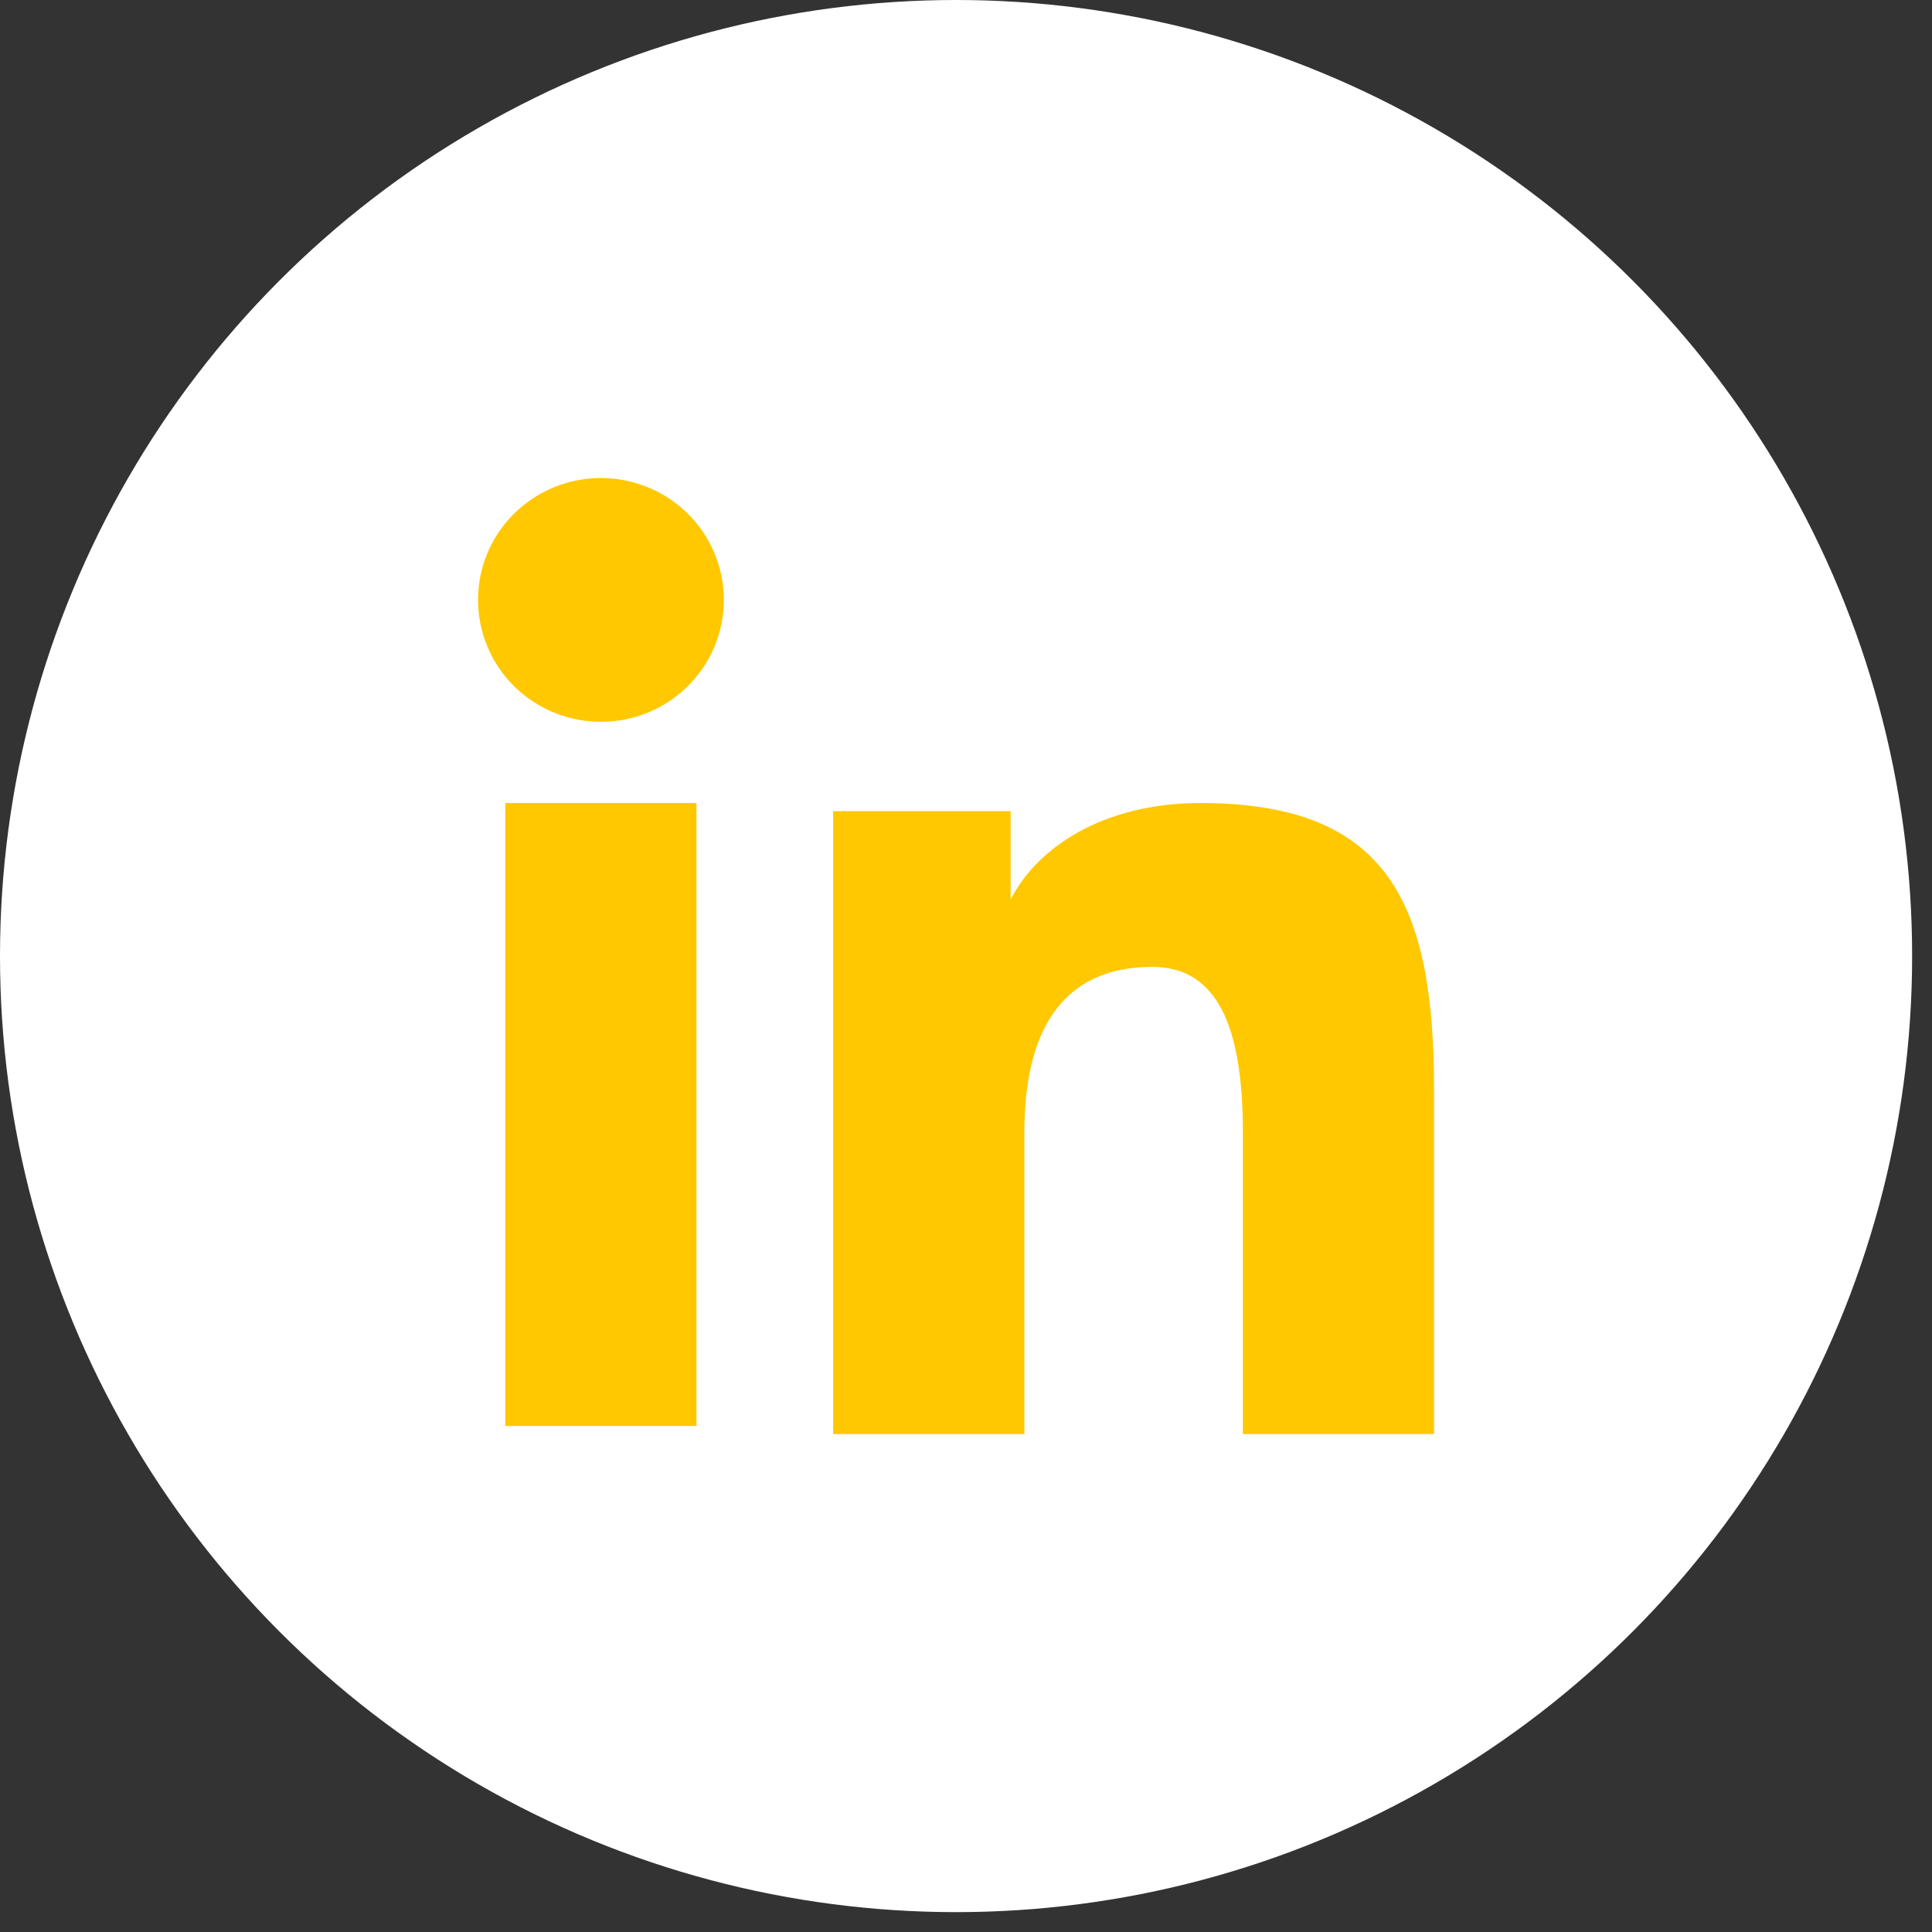 <svg width="42" height="42" viewBox="0 0 42 42" fill="none" xmlns="http://www.w3.org/2000/svg">
<rect x="0" y="0" width="42" height="42" fill="#333333" stroke="none"/>
<circle cx="20.784" cy="20.784" r="20.784" fill="white"/>
<path fill-rule="evenodd" clip-rule="evenodd" d="M18.112 17.634H21.971V19.556C22.527 18.451 23.953 17.457 26.095 17.457C30.201 17.457 31.175 19.658 31.175 23.696V31.175H27.019V24.616C27.019 22.316 26.463 21.019 25.047 21.019C23.084 21.019 22.269 22.417 22.269 24.615V31.175H18.112V17.634V17.634ZM10.984 30.999H15.141V17.457H10.984V30.999V30.999ZM15.736 13.041C15.736 13.39 15.667 13.735 15.533 14.056C15.399 14.378 15.202 14.669 14.954 14.914C14.451 15.414 13.771 15.693 13.063 15.691C12.355 15.691 11.677 15.412 11.173 14.915C10.926 14.67 10.73 14.378 10.596 14.056C10.462 13.735 10.392 13.39 10.392 13.041C10.392 12.338 10.672 11.665 11.174 11.168C11.677 10.67 12.356 10.391 13.064 10.392C13.772 10.392 14.452 10.671 14.954 11.168C15.455 11.665 15.736 12.338 15.736 13.041Z" fill="#FFC800"/>
</svg>
